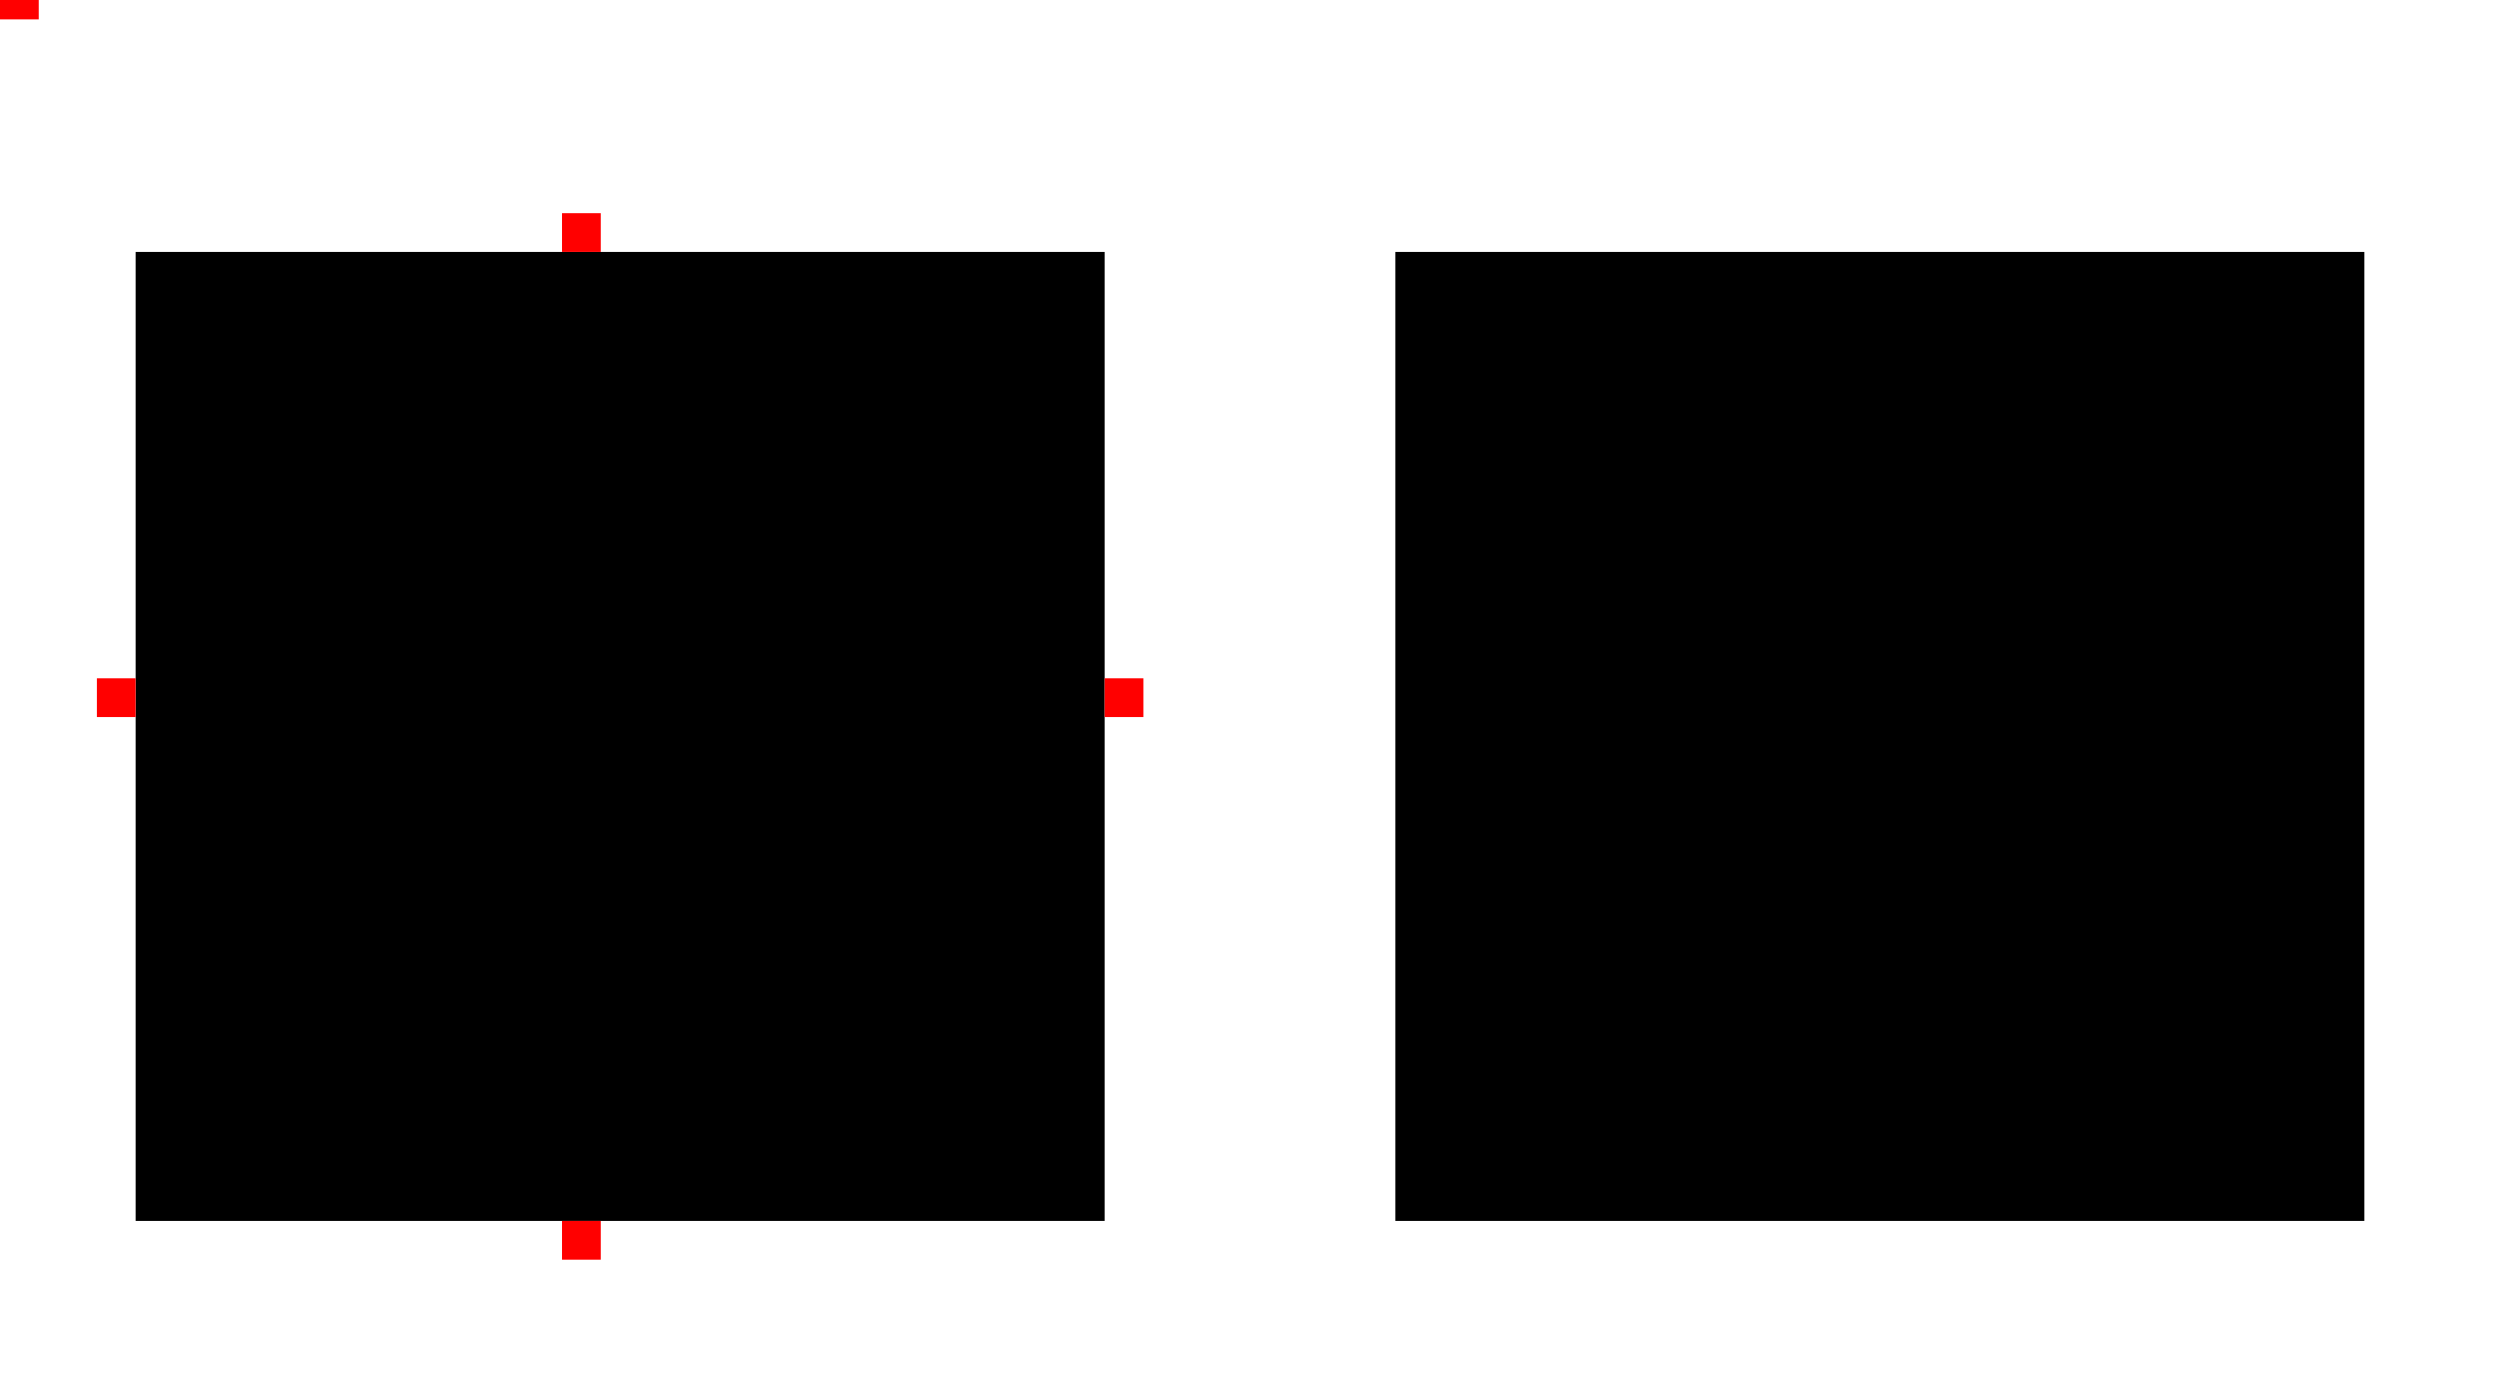 <svg xmlns="http://www.w3.org/2000/svg" width="129" height="71" version="1">
 <rect id="center" style="fill:#000000" width="50" height="50" x="7" y="13"/>
 <rect id="hint-top-margin" style="fill:#ff0000" width="2" height="2" x="29" y="11"/>
 <rect id="hint-bottom-margin" style="fill:#ff0000" width="2" height="2" x="29" y="63"/>
 <rect id="hint-left-margin" style="fill:#ff0000" width="2" height="2" x="5" y="35"/>
 <rect id="hint-right-margin" style="fill:#ff0000" width="2" height="2" x="57" y="35"/>
 <rect id="hint-tile-center" style="fill:#ff0000" width="2" height="2" x="0" y="-1"/>
 <rect id="mask-center" width="50" height="50" x="72" y="13"/>
</svg>
